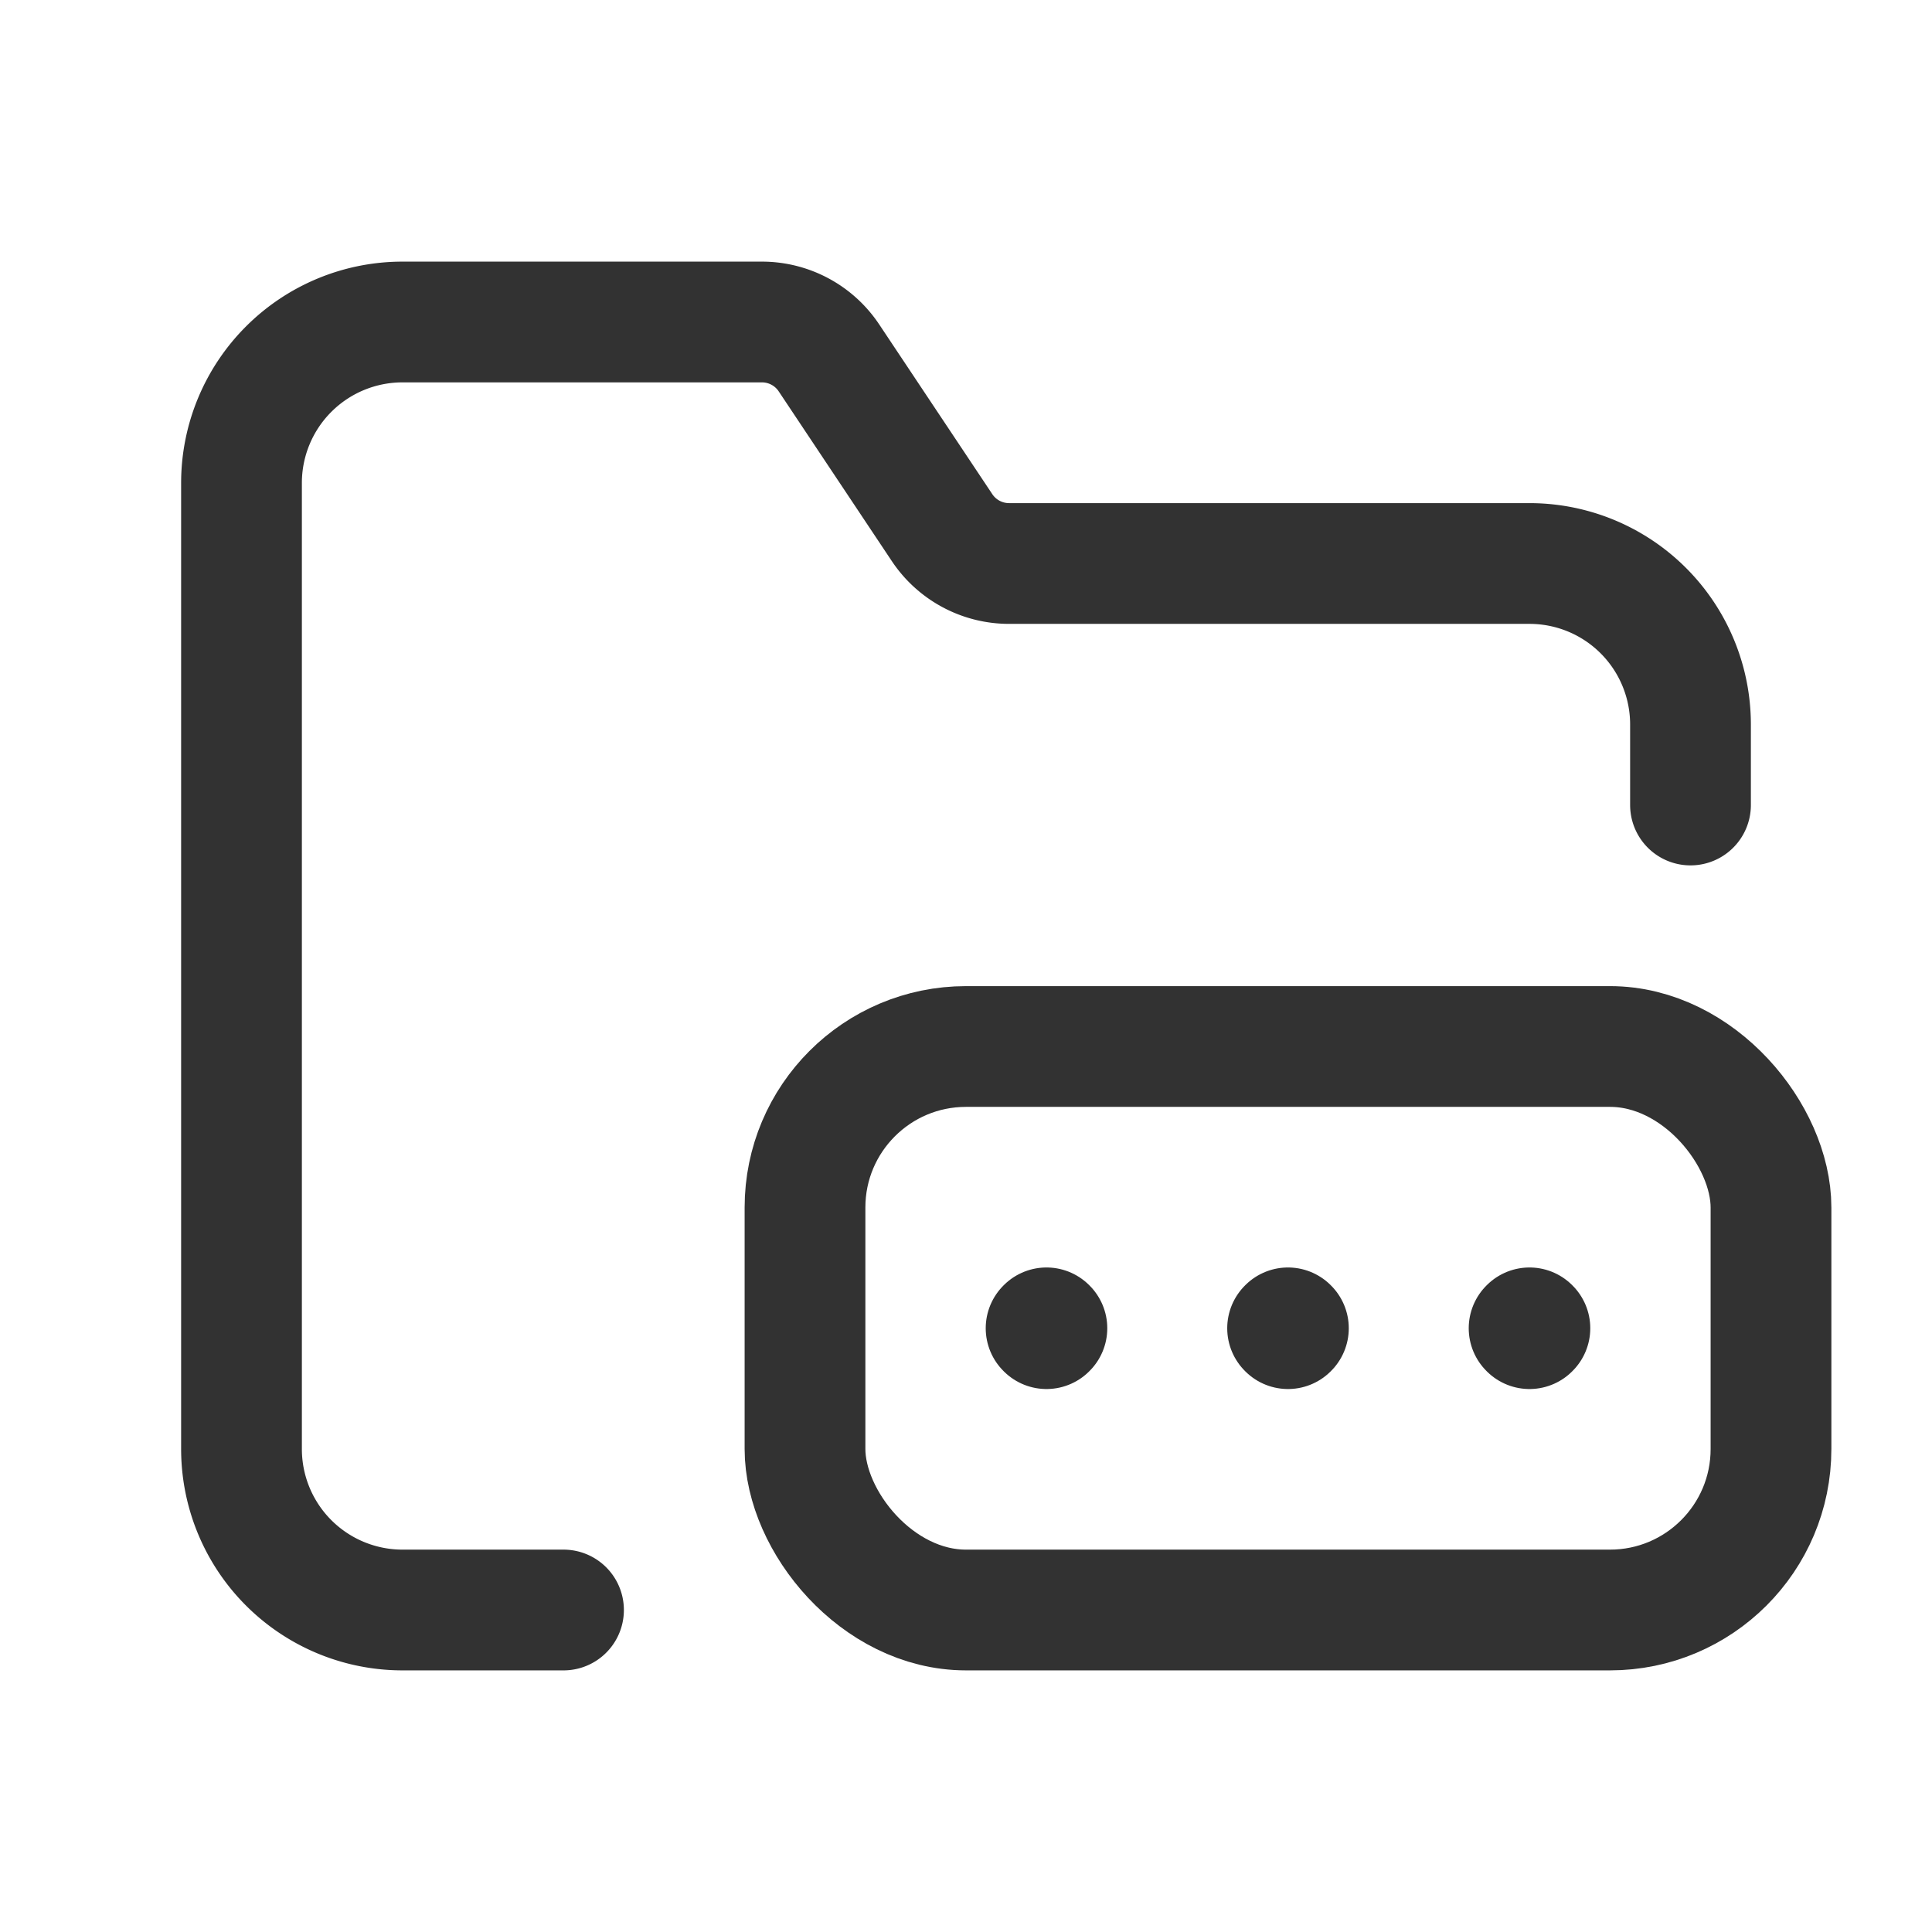 <svg xmlns="http://www.w3.org/2000/svg" viewBox="0 0 24 24"><path d="M21,10V9a2,2,0,0,0-2-2H12.535a1,1,0,0,1-.832-.445L10.297,4.445A1,1,0,0,0,9.465,4H5A2,2,0,0,0,3,6V18a2,2,0,0,0,2,2H7" fill="none" stroke="#323232" stroke-linecap="round" stroke-linejoin="round" stroke-width="1.5"/><rect x="10" y="13" width="12" height="7" rx="2" stroke-width="1.5" stroke="#323232" stroke-linecap="round" stroke-linejoin="round" fill="none"/><path d="M12.995,16.5l.005.005.005-.005L13,16.495l-.005.005" fill="none" stroke="#323232" stroke-linecap="round" stroke-linejoin="round" stroke-width="1.5"/><path d="M15.995,16.5l.005.005.005-.005L16,16.495l-.005.005" fill="none" stroke="#323232" stroke-linecap="round" stroke-linejoin="round" stroke-width="1.5"/><path d="M18.995,16.5l.005.005.005-.005L19,16.495l-.005.005" fill="none" stroke="#323232" stroke-linecap="round" stroke-linejoin="round" stroke-width="1.5"/></svg>